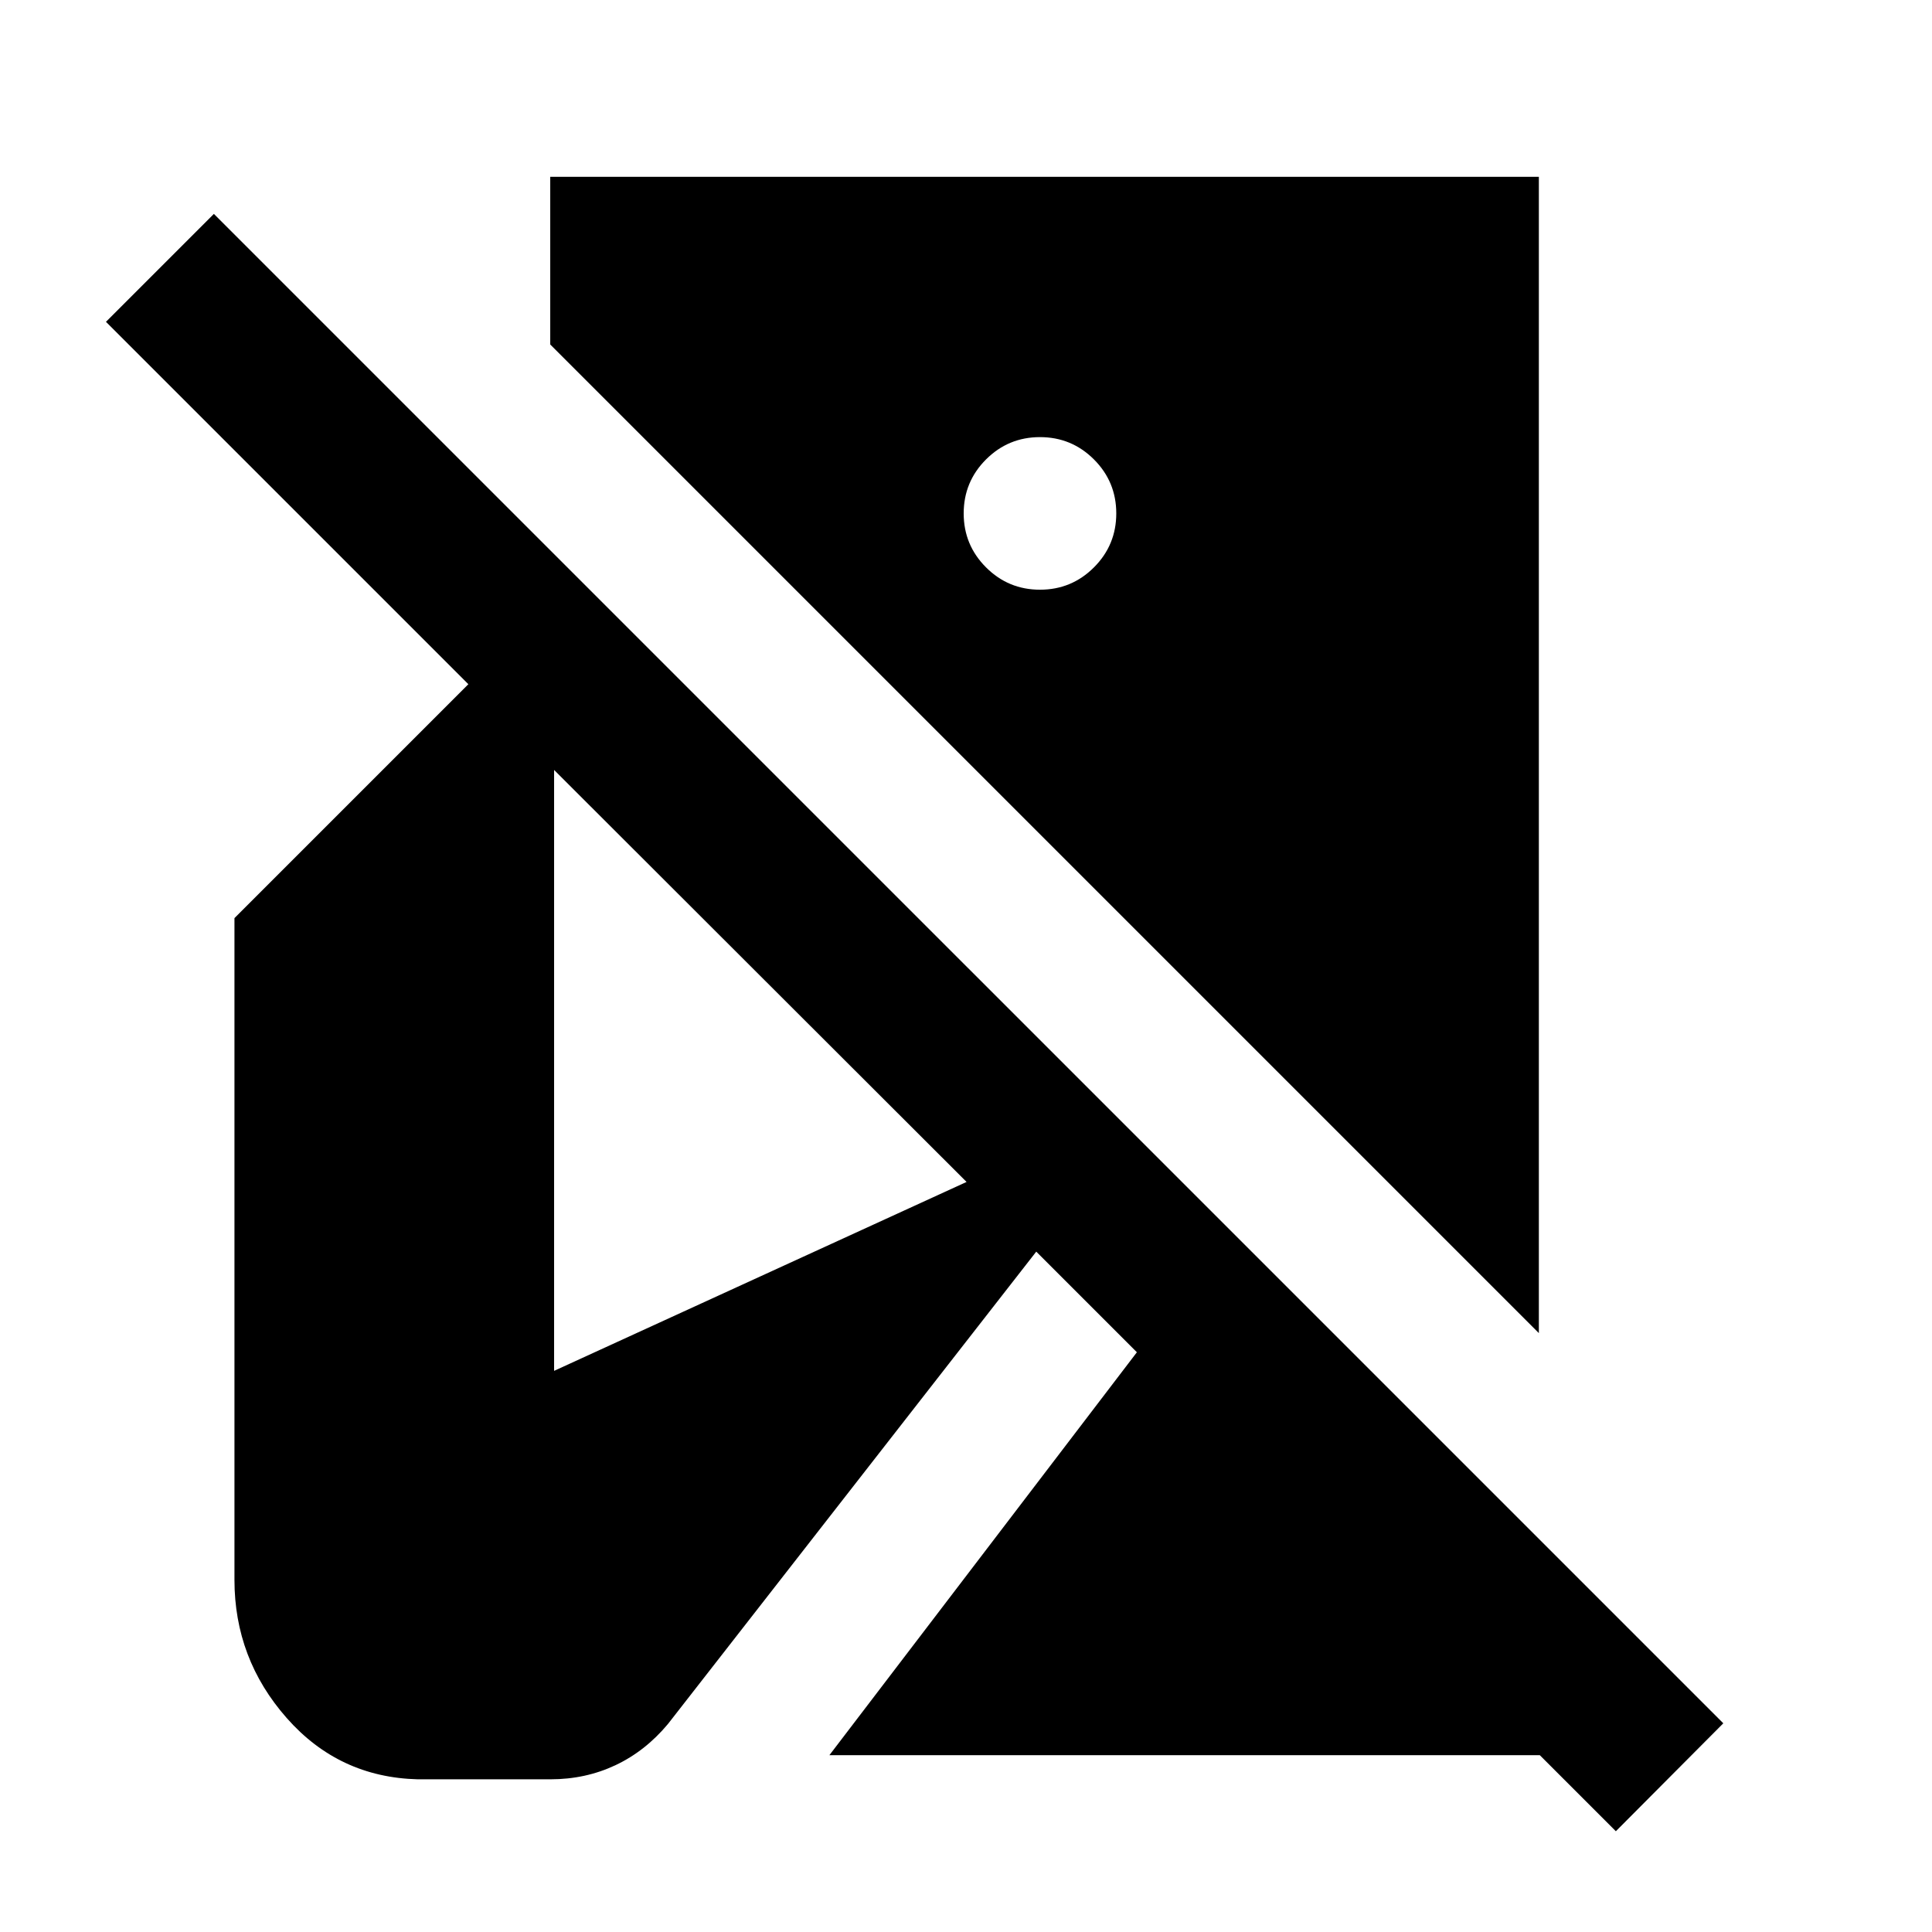 <svg xmlns="http://www.w3.org/2000/svg" height="20" viewBox="0 -960 960 960" width="20"><path d="m802.91-50.07-37.8-37.8H412.13l152.78-200.2-50-50-183.02 234.72q-11.24 13.48-26.1 20.48-14.86 7-32.33 7h-65.85q-39.2-1-65.15-30.46-25.96-29.45-25.96-68.65V-503.8l116.22-116.22L52.65-800.09l53.63-53.63L856.3-103.7l-53.39 53.63Zm-38.26-247.52L273.41-788.83v-83.3h491.24v574.54ZM516.76-666.98q15.72 0 26.82-11.1 11.09-11.09 11.09-26.81 0-15.72-11.09-26.82-11.1-11.09-26.82-11.09t-26.81 11.09q-11.1 11.1-11.1 26.82t11.1 26.81q11.09 11.1 26.81 11.1ZM275.33-278.83l204.95-93.87-204.95-204.71v298.58Z"/></svg>